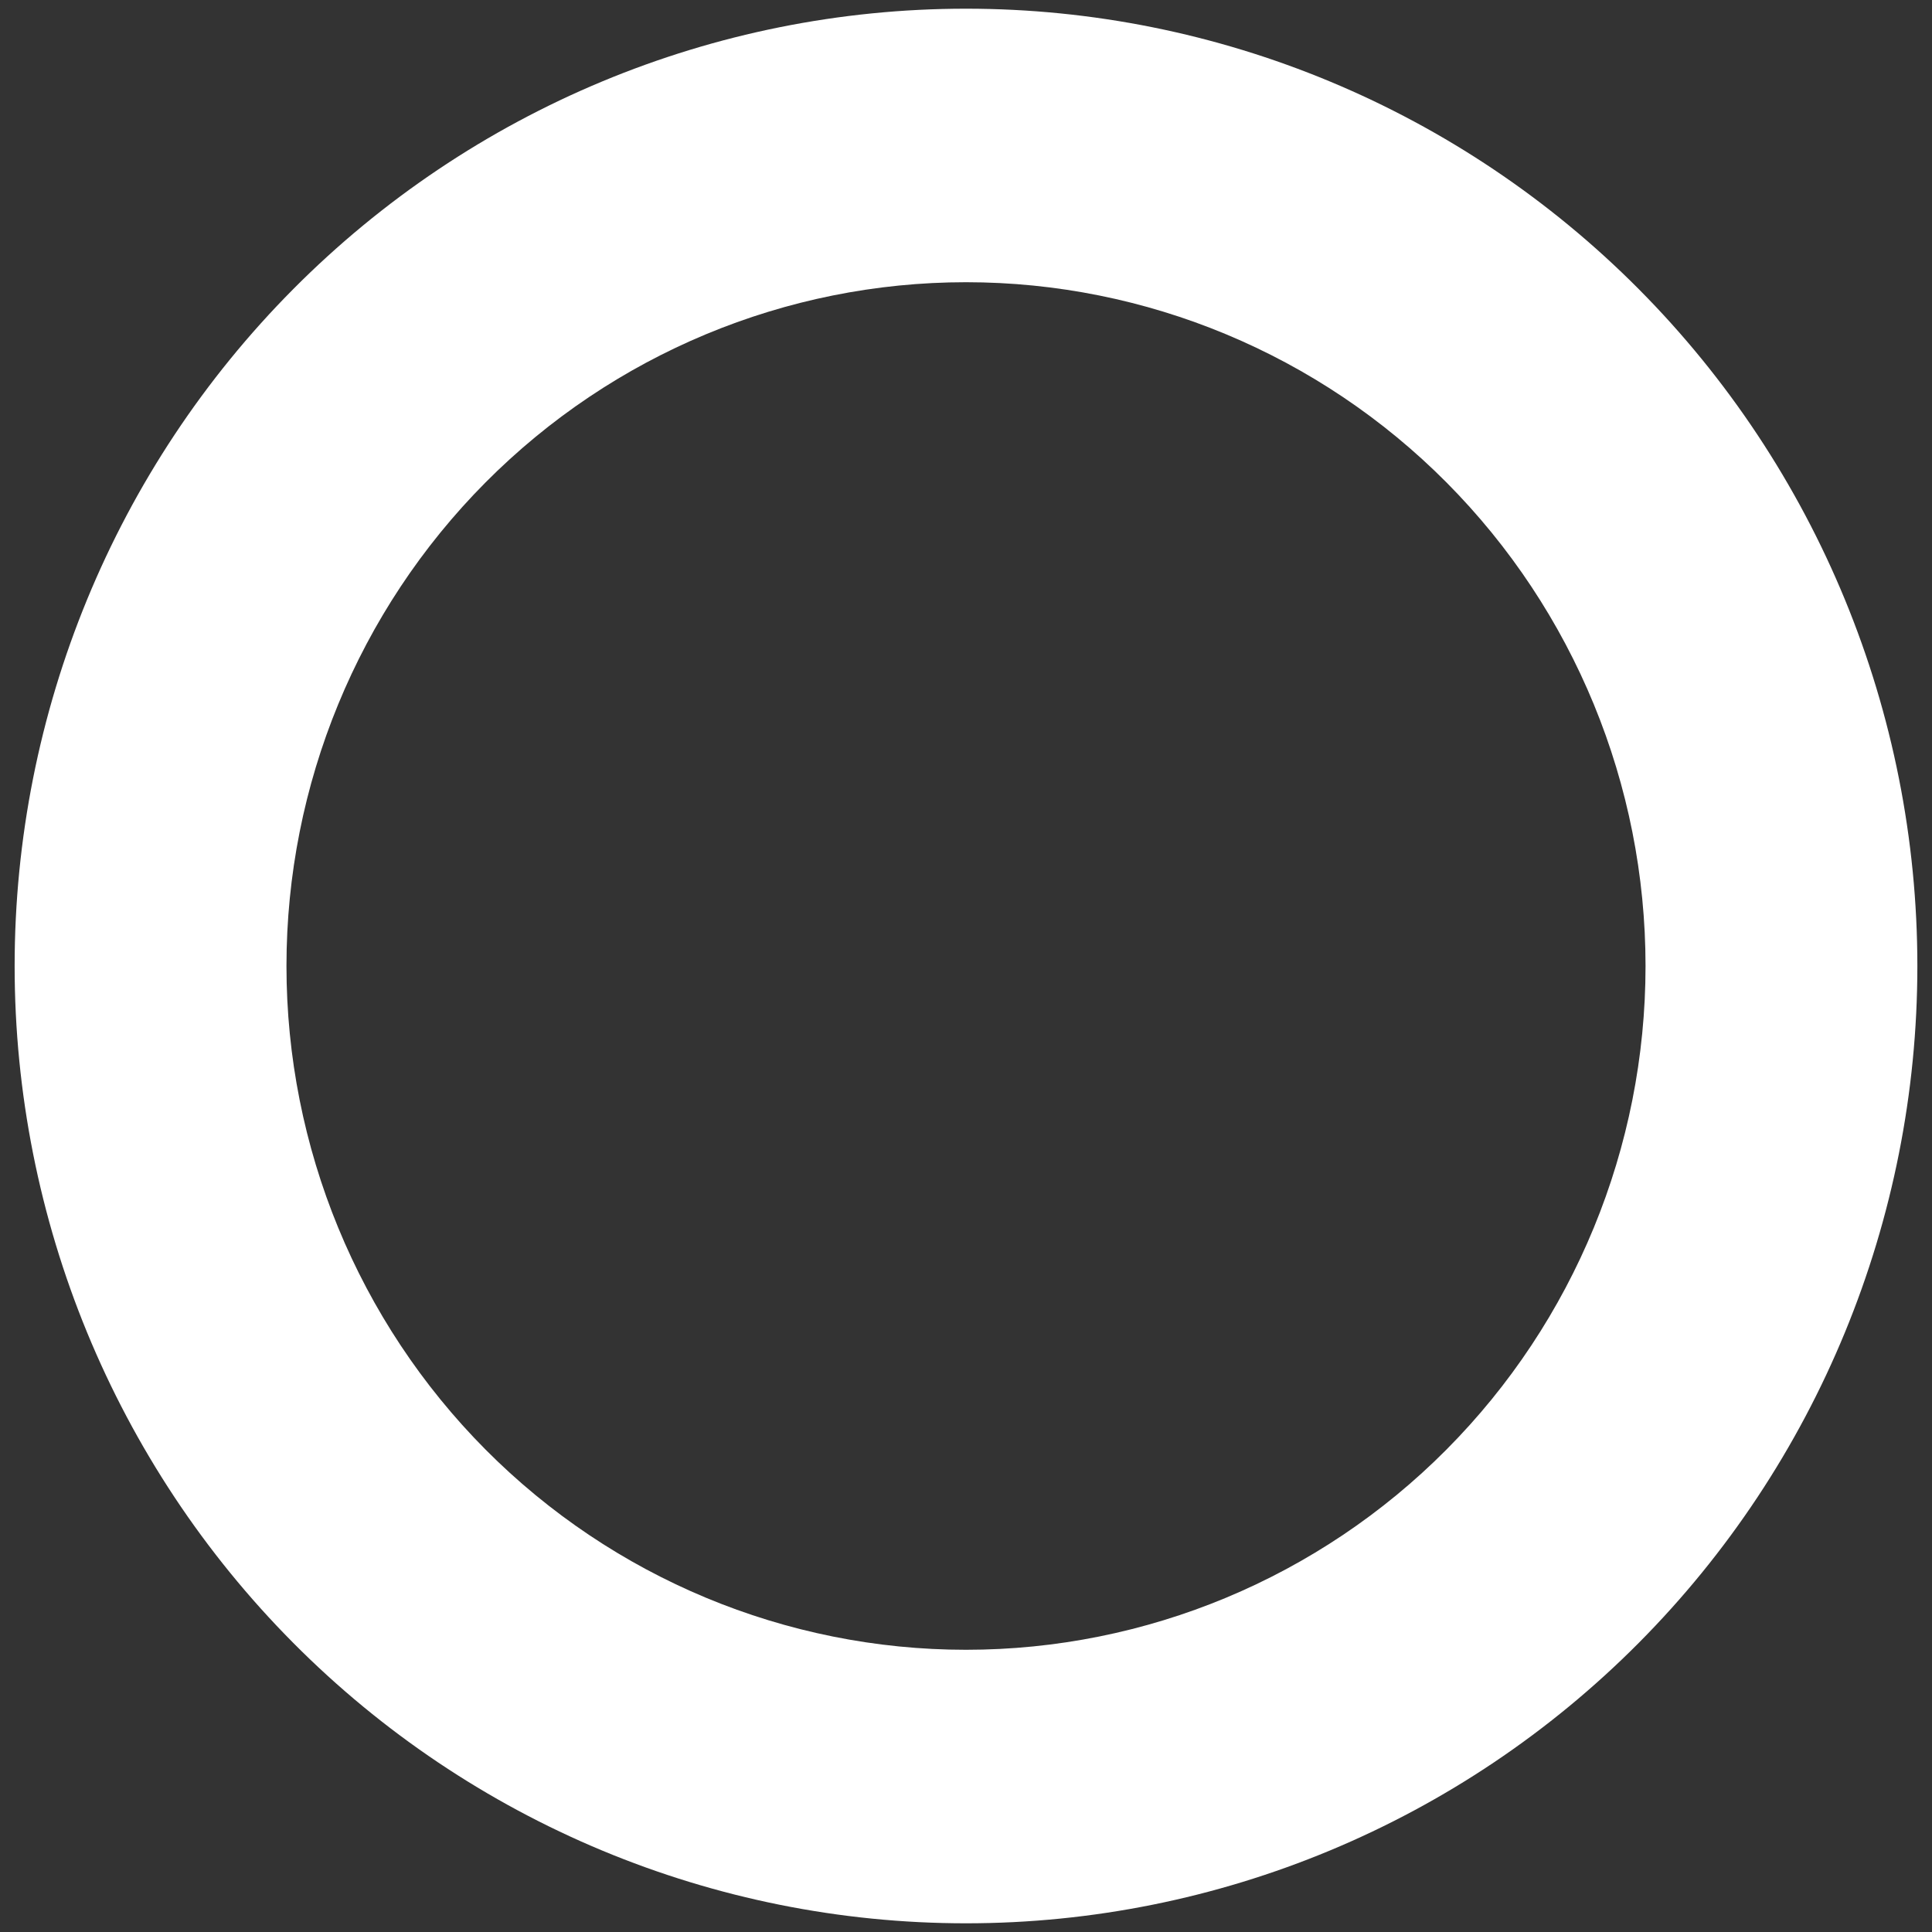 <svg width="66" height="66" viewBox="0 0 66 66" fill="none" xmlns="http://www.w3.org/2000/svg">
<rect x="0" y="0" width="66" height="66" fill="#333333" stroke="none"/>
<path d="M33 9.641C26.843 9.641 20.939 12.102 16.585 16.482C12.232 20.863 9.786 26.805 9.786 33C9.786 39.195 12.232 45.137 16.585 49.518C20.939 53.898 26.843 56.359 33 56.359C39.157 56.359 45.062 53.898 49.415 49.518C53.769 45.137 56.214 39.195 56.214 33C56.214 26.805 53.769 20.863 49.415 16.482C45.062 12.102 39.157 9.641 33 9.641ZM65.5 33C65.5 41.673 62.076 49.992 55.981 56.125C49.886 62.258 41.62 65.703 33 65.703C24.381 65.703 16.114 62.258 10.019 56.125C3.924 49.992 0.5 41.673 0.5 33C0.5 24.327 3.924 16.008 10.019 9.875C16.114 3.742 24.381 0.297 33 0.297C41.62 0.297 49.886 3.742 55.981 9.875C62.076 16.008 65.5 24.327 65.5 33Z" fill="white"/>
</svg>
